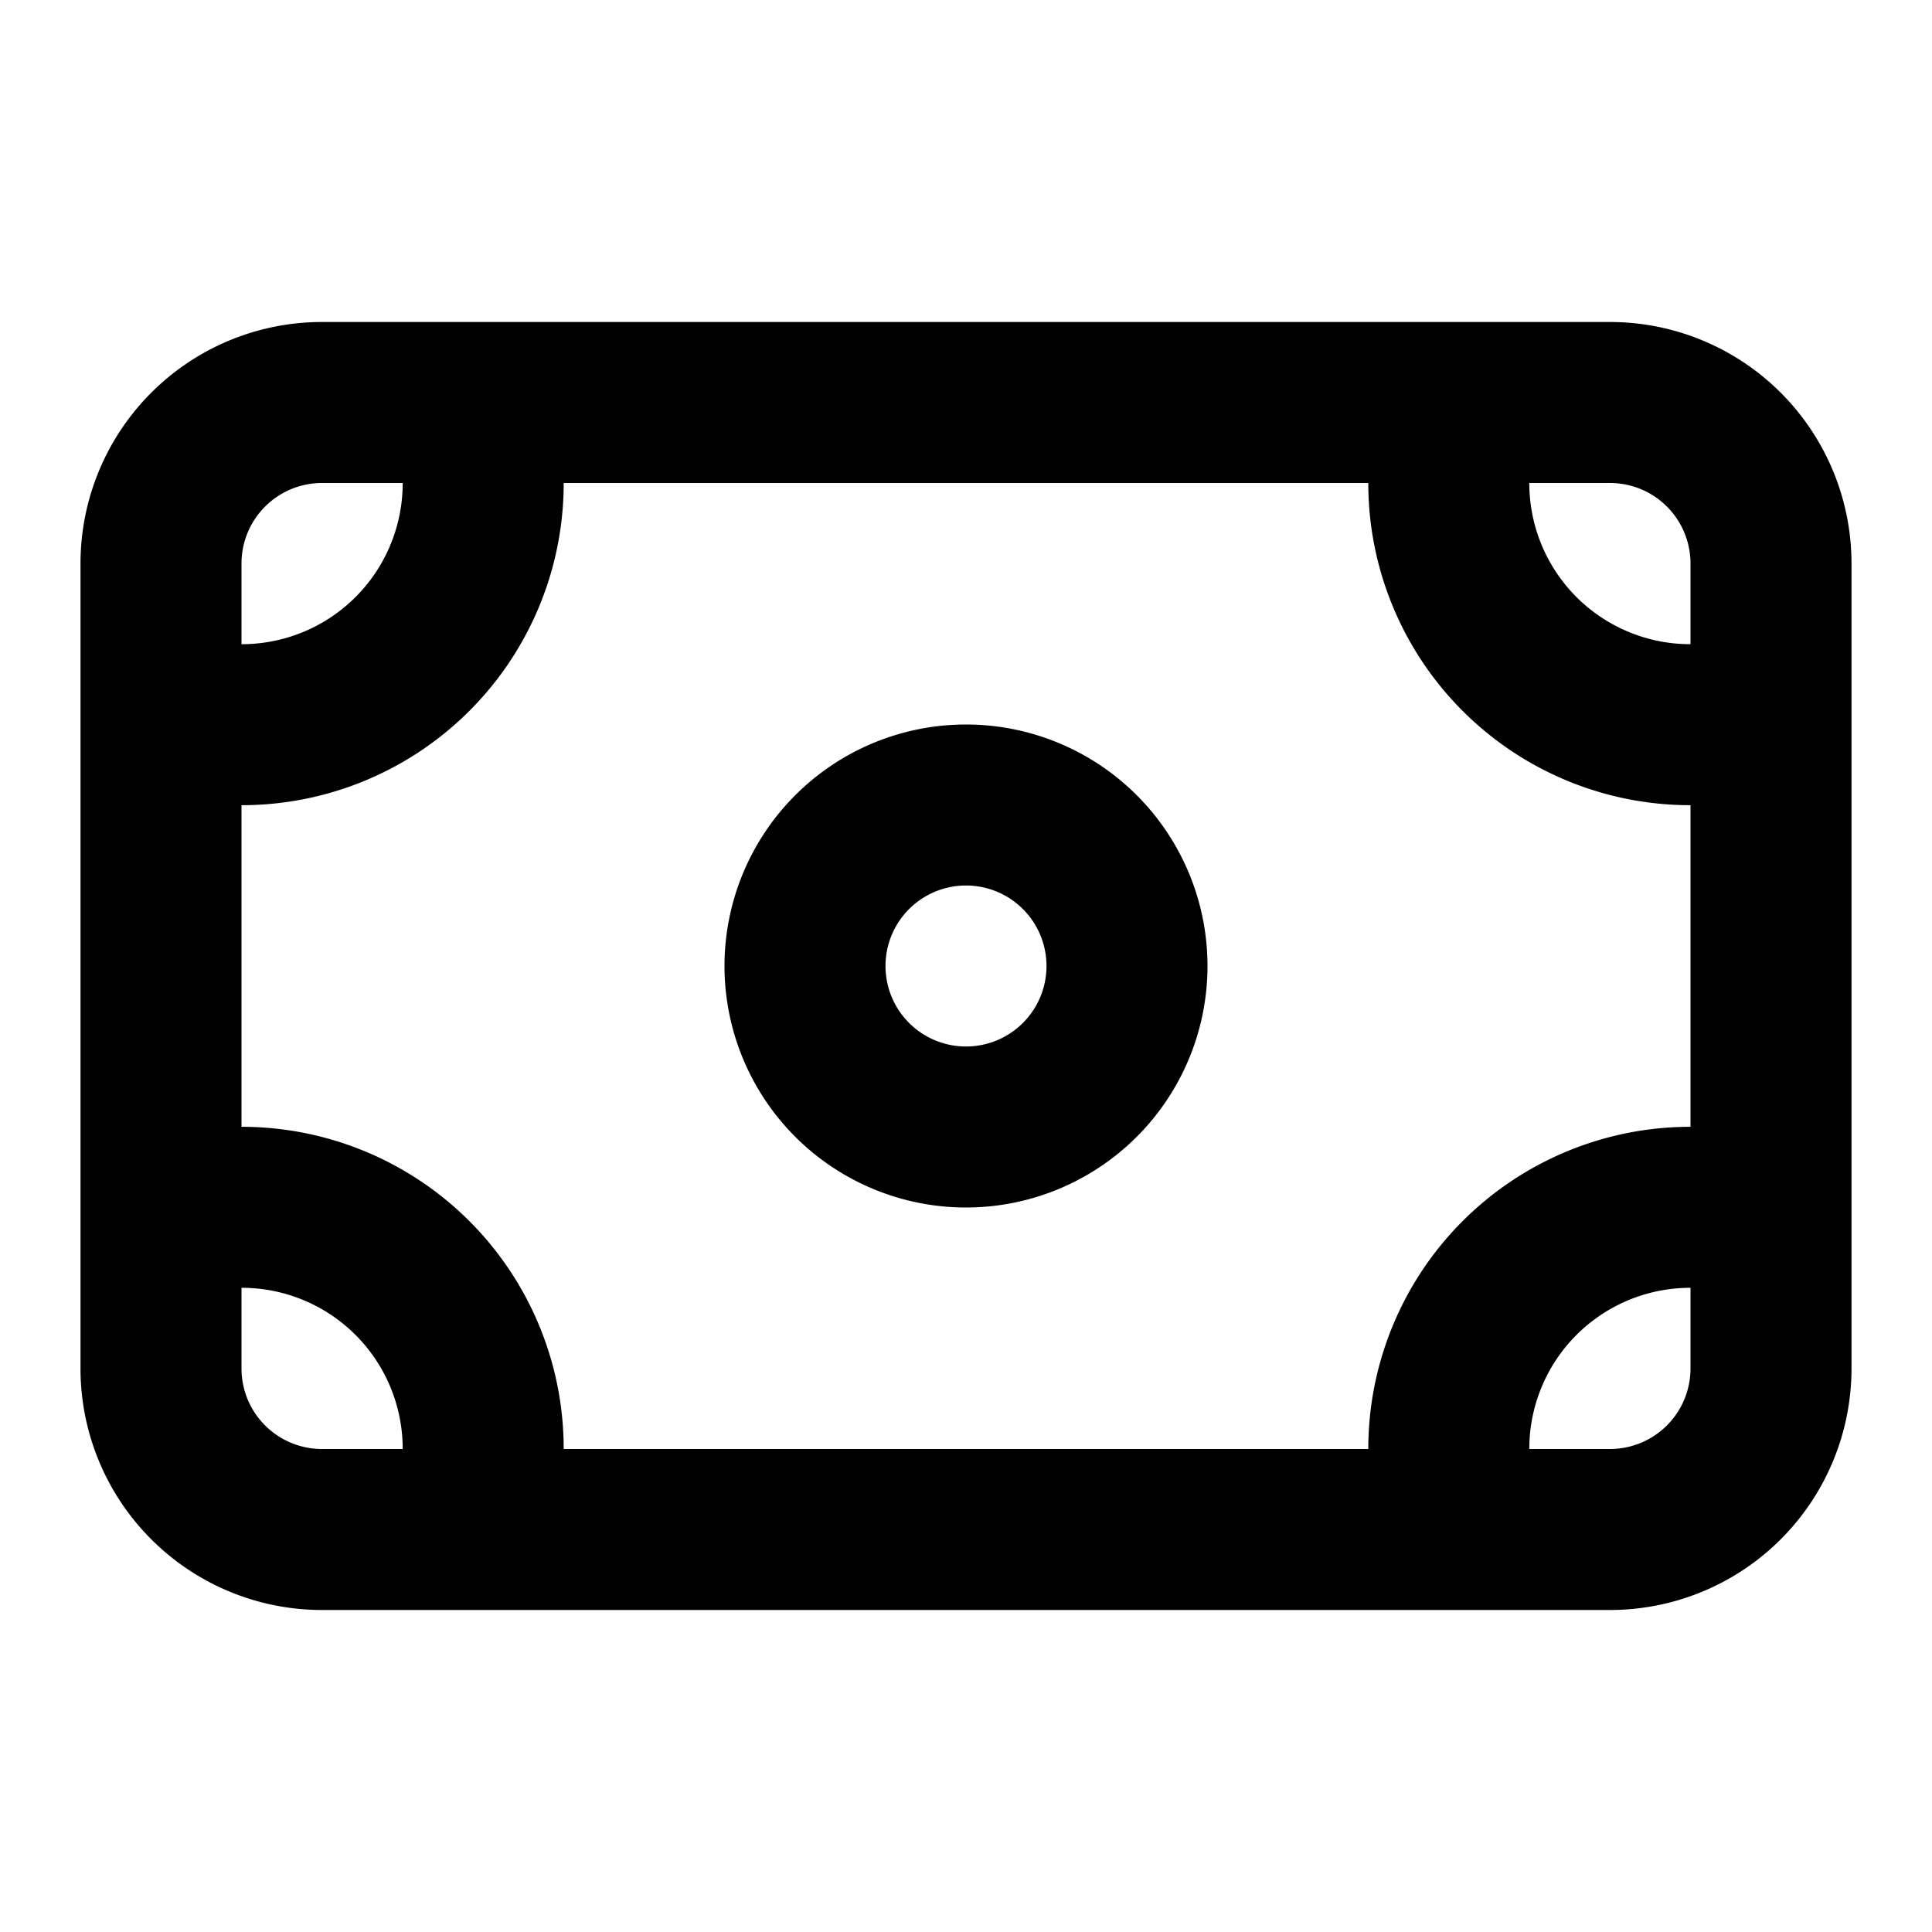 <svg xmlns="http://www.w3.org/2000/svg" width="24" height="24" fill="none" viewBox="0 0 24 24">
  <path stroke="#000" stroke-linecap="round" stroke-linejoin="round" stroke-width="2" d="M5.83 5A3 3 0 0 1 2 8.83M18.17 5A3 3 0 0 0 22 8.83M18.17 19A3 3 0 0 1 22 15.17M5.83 19A3 3 0 0 0 2 15.17M4 5h16a2 2 0 0 1 2 2v10a2 2 0 0 1-2 2H4a2 2 0 0 1-2-2V7a2 2 0 0 1 2-2Zm10 7a2 2 0 1 1-4 0 2 2 0 0 1 4 0Z"/>
</svg>

